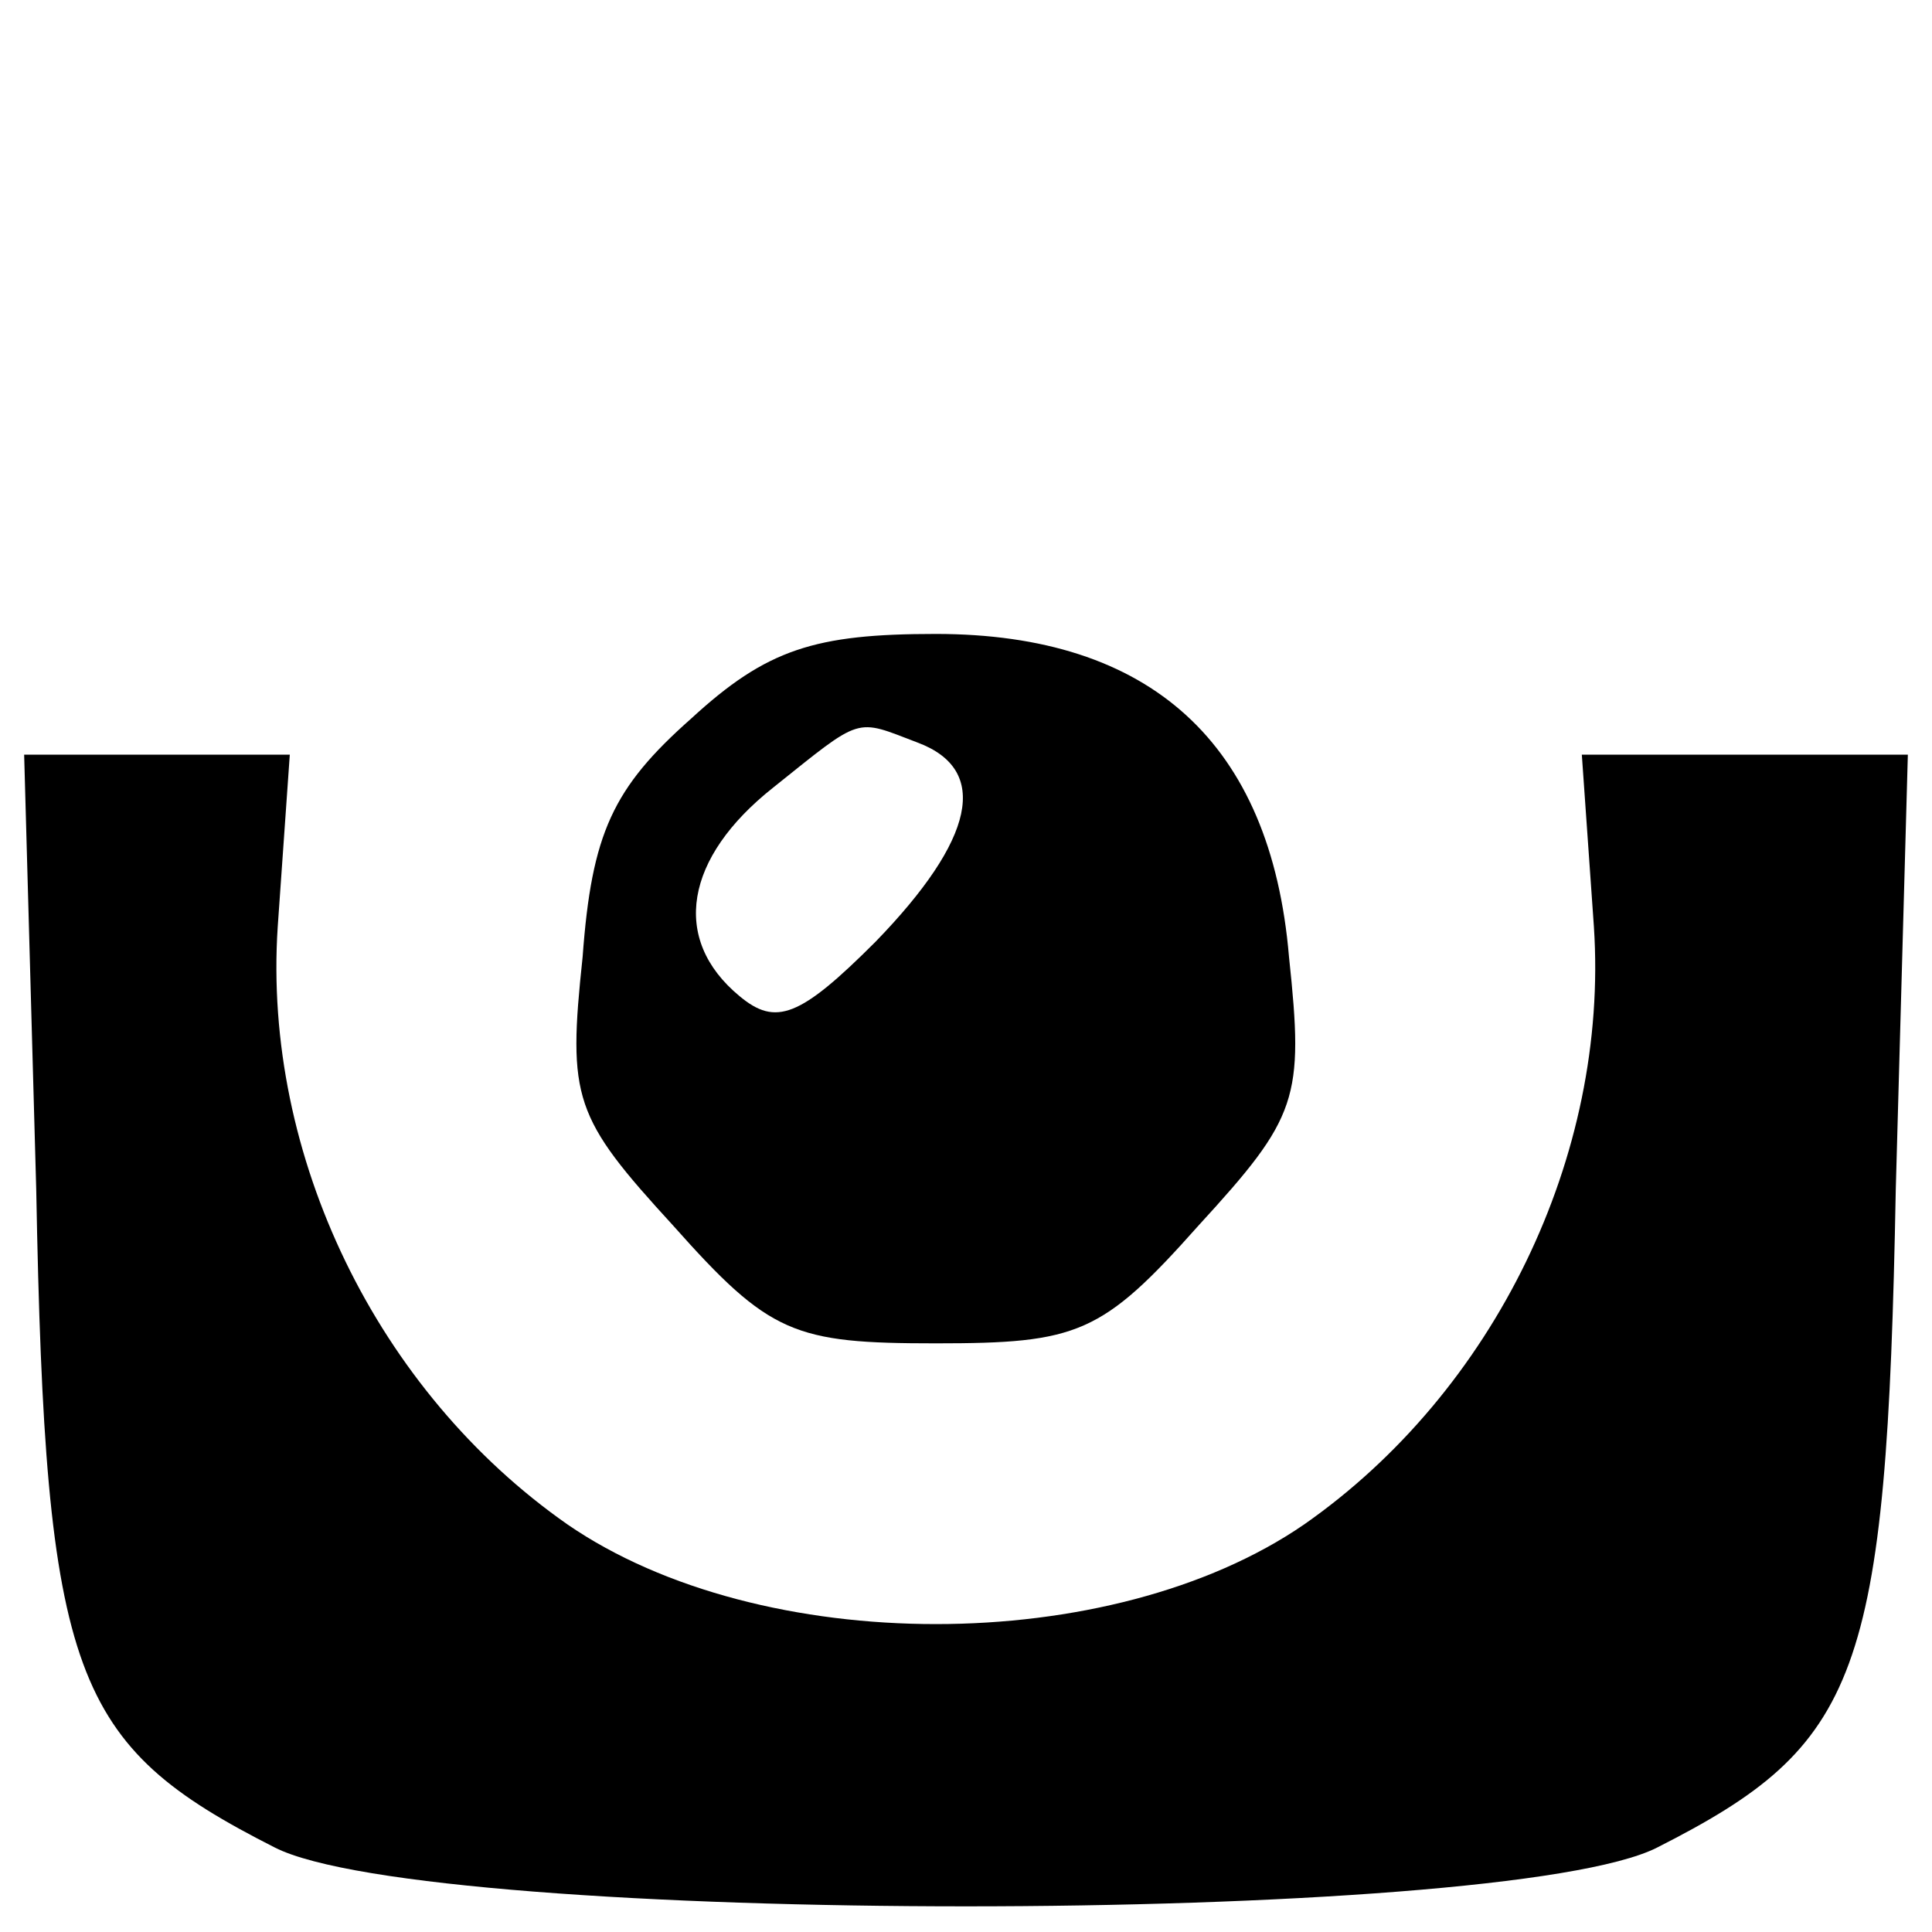<?xml version="1.0" standalone="no"?>
<!DOCTYPE svg PUBLIC "-//W3C//DTD SVG 20010904//EN"
 "http://www.w3.org/TR/2001/REC-SVG-20010904/DTD/svg10.dtd">
<svg version="1.0" xmlns="http://www.w3.org/2000/svg"
 width="64pt" height="64pt" viewBox="0 0 64 64"
 preserveAspectRatio="xMidYMid meet">

<g transform="translate(0,64) scale(0.1,-0.1)"
fill="#000000" stroke="none">
<path d="M229 402 c-26 -23 -33 -38 -36 -79 -5 -47 -3 -53 30 -89 32 -36 40
-39 87 -39 47 0 55 3 87 39 33 36 35 42 30 89 -6 71 -46 107 -117 107 -40 0
-56 -5 -81 -28z m75 -8 c24 -9 19 -32 -14 -66 -25 -25 -33 -28 -45 -18 -23 19
-18 46 11 69 30 24 27 23 48 15z"/>
<path d="M12 246 c3 -162 12 -184 79 -218 51 -26 407 -26 458 0 67 34 76 56
79 218 l4 144 -54 0 -54 0 4 -57 c5 -76 -33 -154 -96 -198 -64 -44 -180 -44
-244 0 -63 44 -101 122 -96 198 l4 57 -44 0 -44 0 4 -144z"/>
</g>
</svg>
